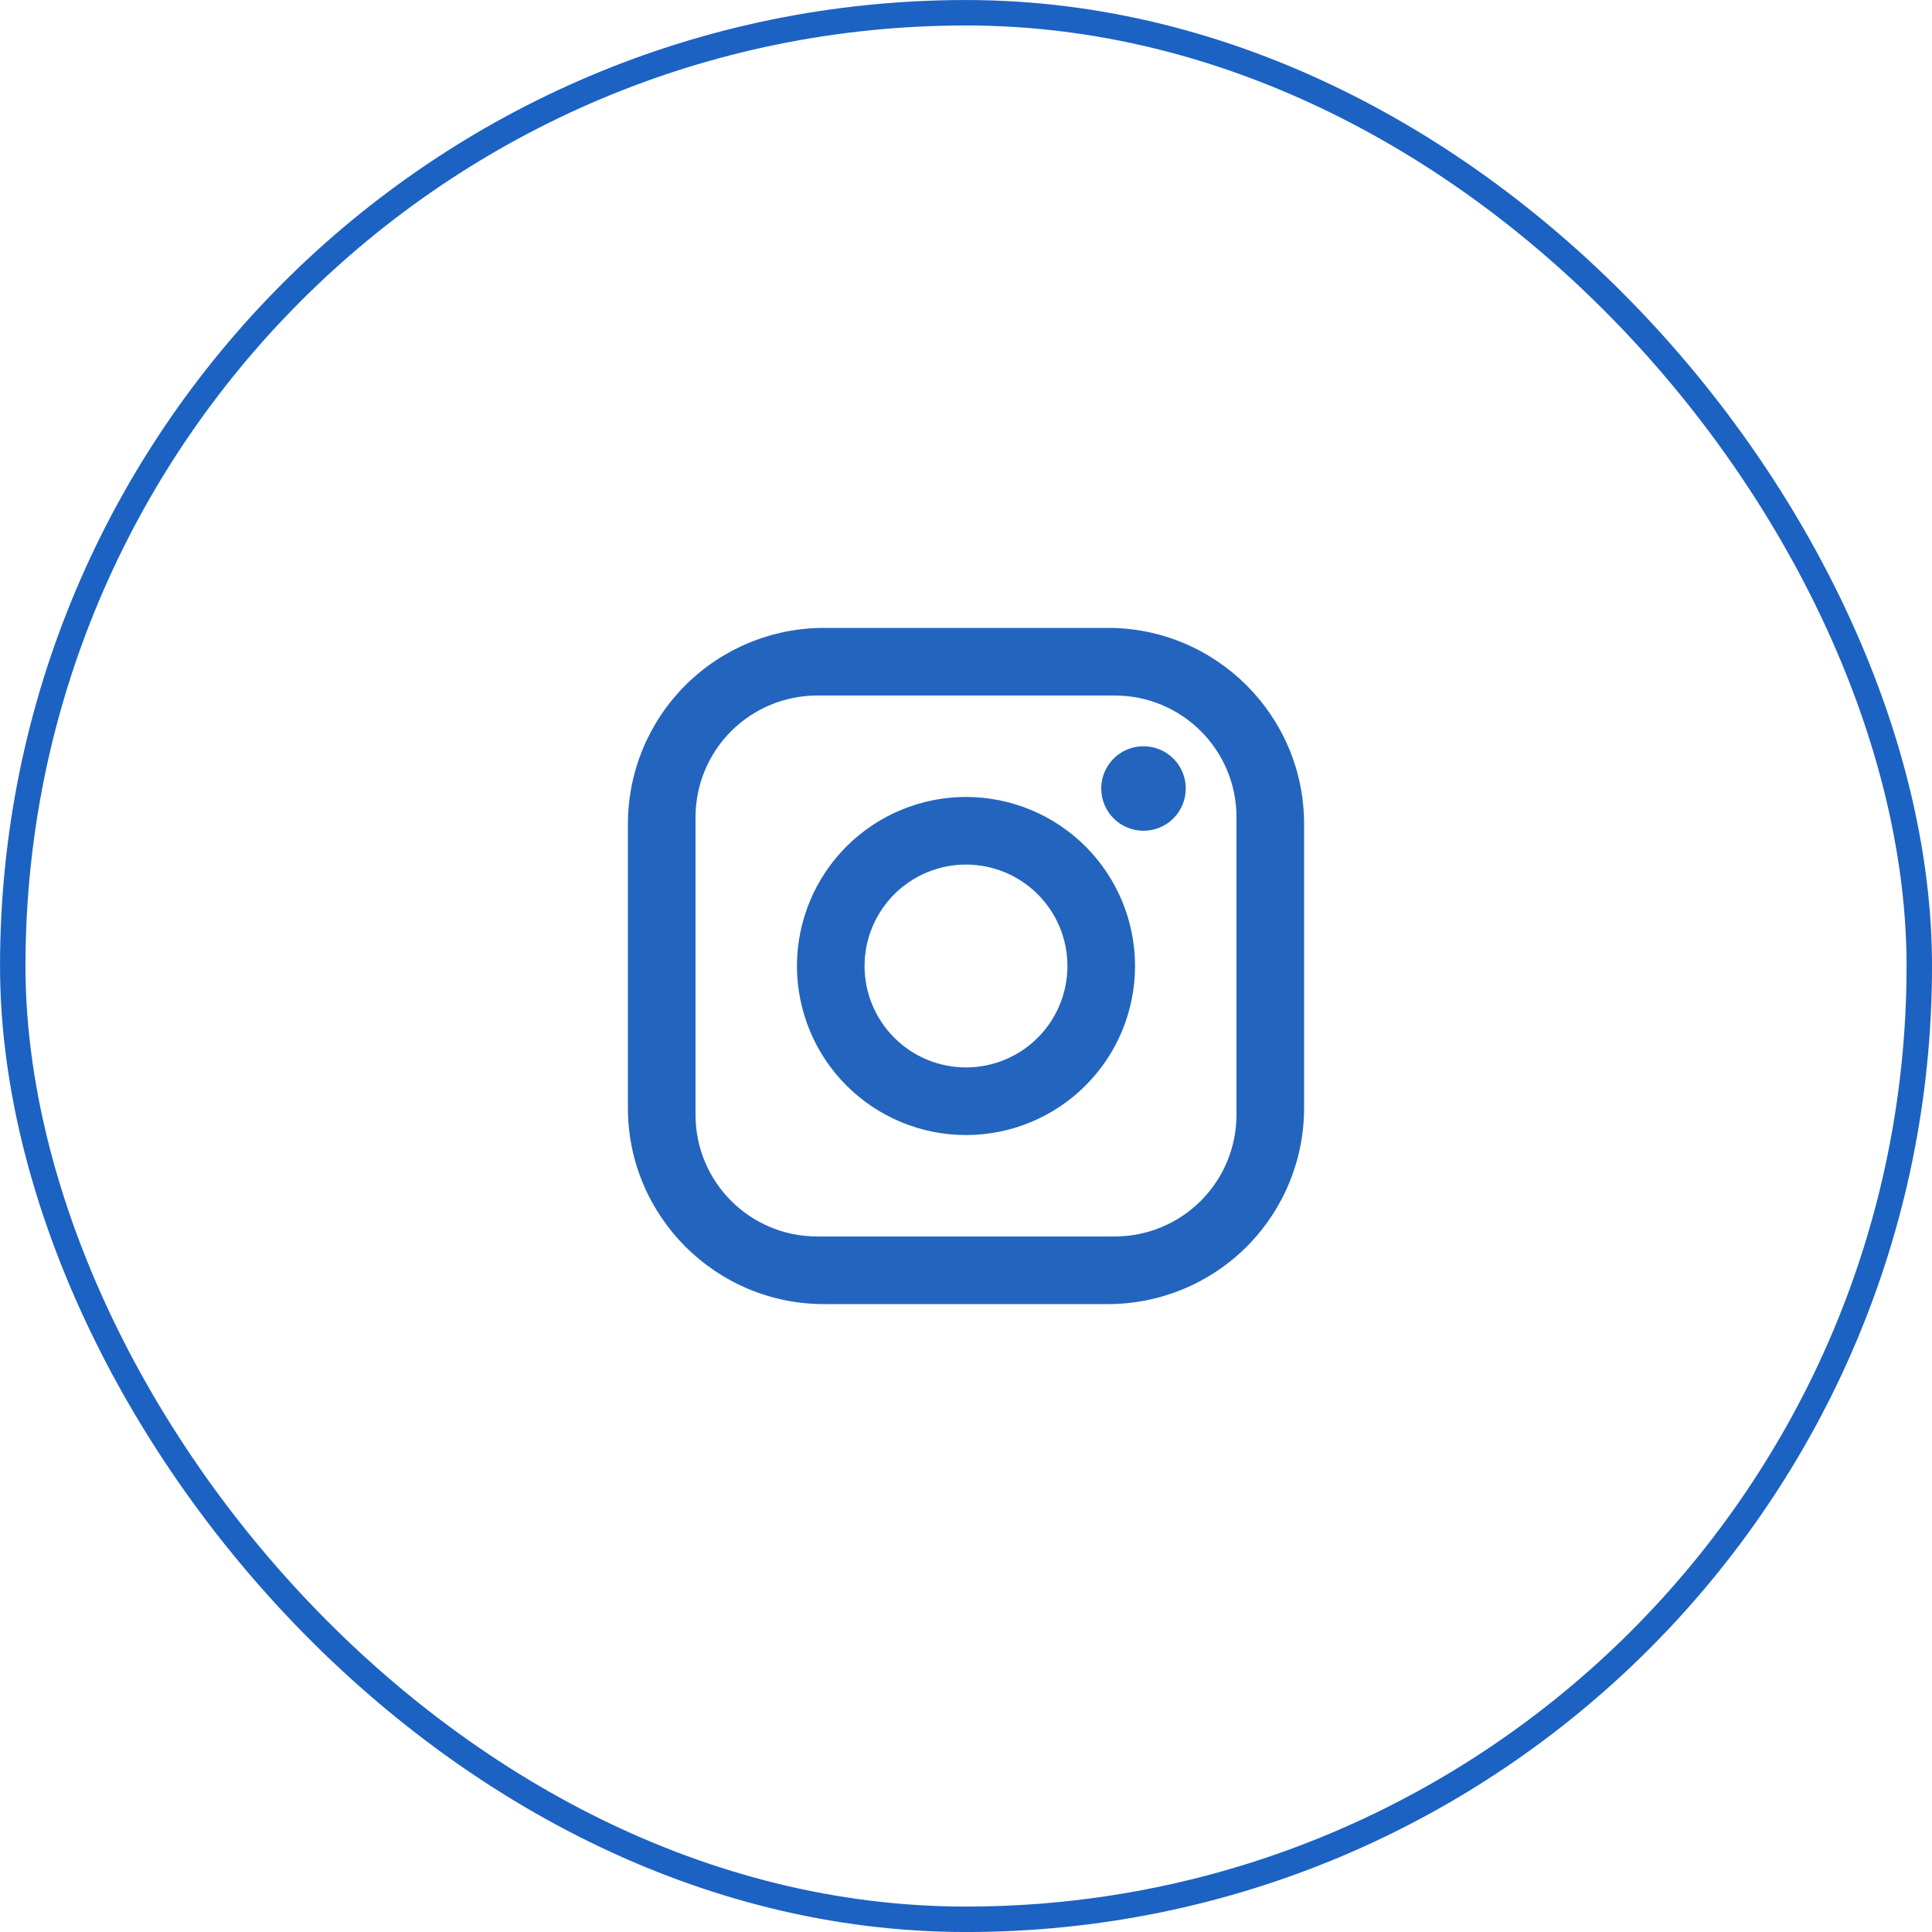<svg width="40" height="40" viewBox="0 0 40 40" fill="none" xmlns="http://www.w3.org/2000/svg">
<g id="Frame 89">
<path id="Vector" d="M17.06 13H22.94C25.18 13 27 14.82 27 17.06V22.94C27 24.017 26.572 25.049 25.811 25.811C25.049 26.572 24.017 27 22.94 27H17.06C14.82 27 13 25.18 13 22.94V17.06C13 15.983 13.428 14.95 14.189 14.189C14.95 13.428 15.983 13 17.06 13ZM16.92 14.4C16.252 14.4 15.611 14.665 15.138 15.138C14.665 15.611 14.4 16.252 14.4 16.92V23.08C14.4 24.473 15.527 25.6 16.92 25.6H23.08C23.748 25.6 24.389 25.334 24.862 24.862C25.334 24.389 25.6 23.748 25.6 23.08V16.92C25.6 15.527 24.473 14.4 23.08 14.4H16.92ZM23.675 15.45C23.907 15.45 24.13 15.542 24.294 15.706C24.458 15.87 24.55 16.093 24.55 16.325C24.55 16.557 24.458 16.78 24.294 16.944C24.13 17.108 23.907 17.2 23.675 17.2C23.443 17.2 23.22 17.108 23.056 16.944C22.892 16.78 22.8 16.557 22.8 16.325C22.8 16.093 22.892 15.87 23.056 15.706C23.22 15.542 23.443 15.45 23.675 15.45ZM20 16.5C20.928 16.5 21.819 16.869 22.475 17.525C23.131 18.181 23.5 19.072 23.5 20C23.5 20.928 23.131 21.819 22.475 22.475C21.819 23.131 20.928 23.5 20 23.5C19.072 23.5 18.181 23.131 17.525 22.475C16.869 21.819 16.5 20.928 16.5 20C16.5 19.072 16.869 18.181 17.525 17.525C18.181 16.869 19.072 16.5 20 16.5ZM20 17.9C19.443 17.9 18.909 18.121 18.515 18.515C18.121 18.909 17.9 19.443 17.9 20C17.9 20.557 18.121 21.091 18.515 21.485C18.909 21.879 19.443 22.1 20 22.1C20.557 22.1 21.091 21.879 21.485 21.485C21.879 21.091 22.1 20.557 22.1 20C22.1 19.443 21.879 18.909 21.485 18.515C21.091 18.121 20.557 17.9 20 17.9Z" fill="#2365BE"/>
<rect x="0.264" y="0.264" width="39.473" height="39.473" rx="19.736" stroke="#1C62C2" stroke-width="0.527"/>
</g>
</svg>
